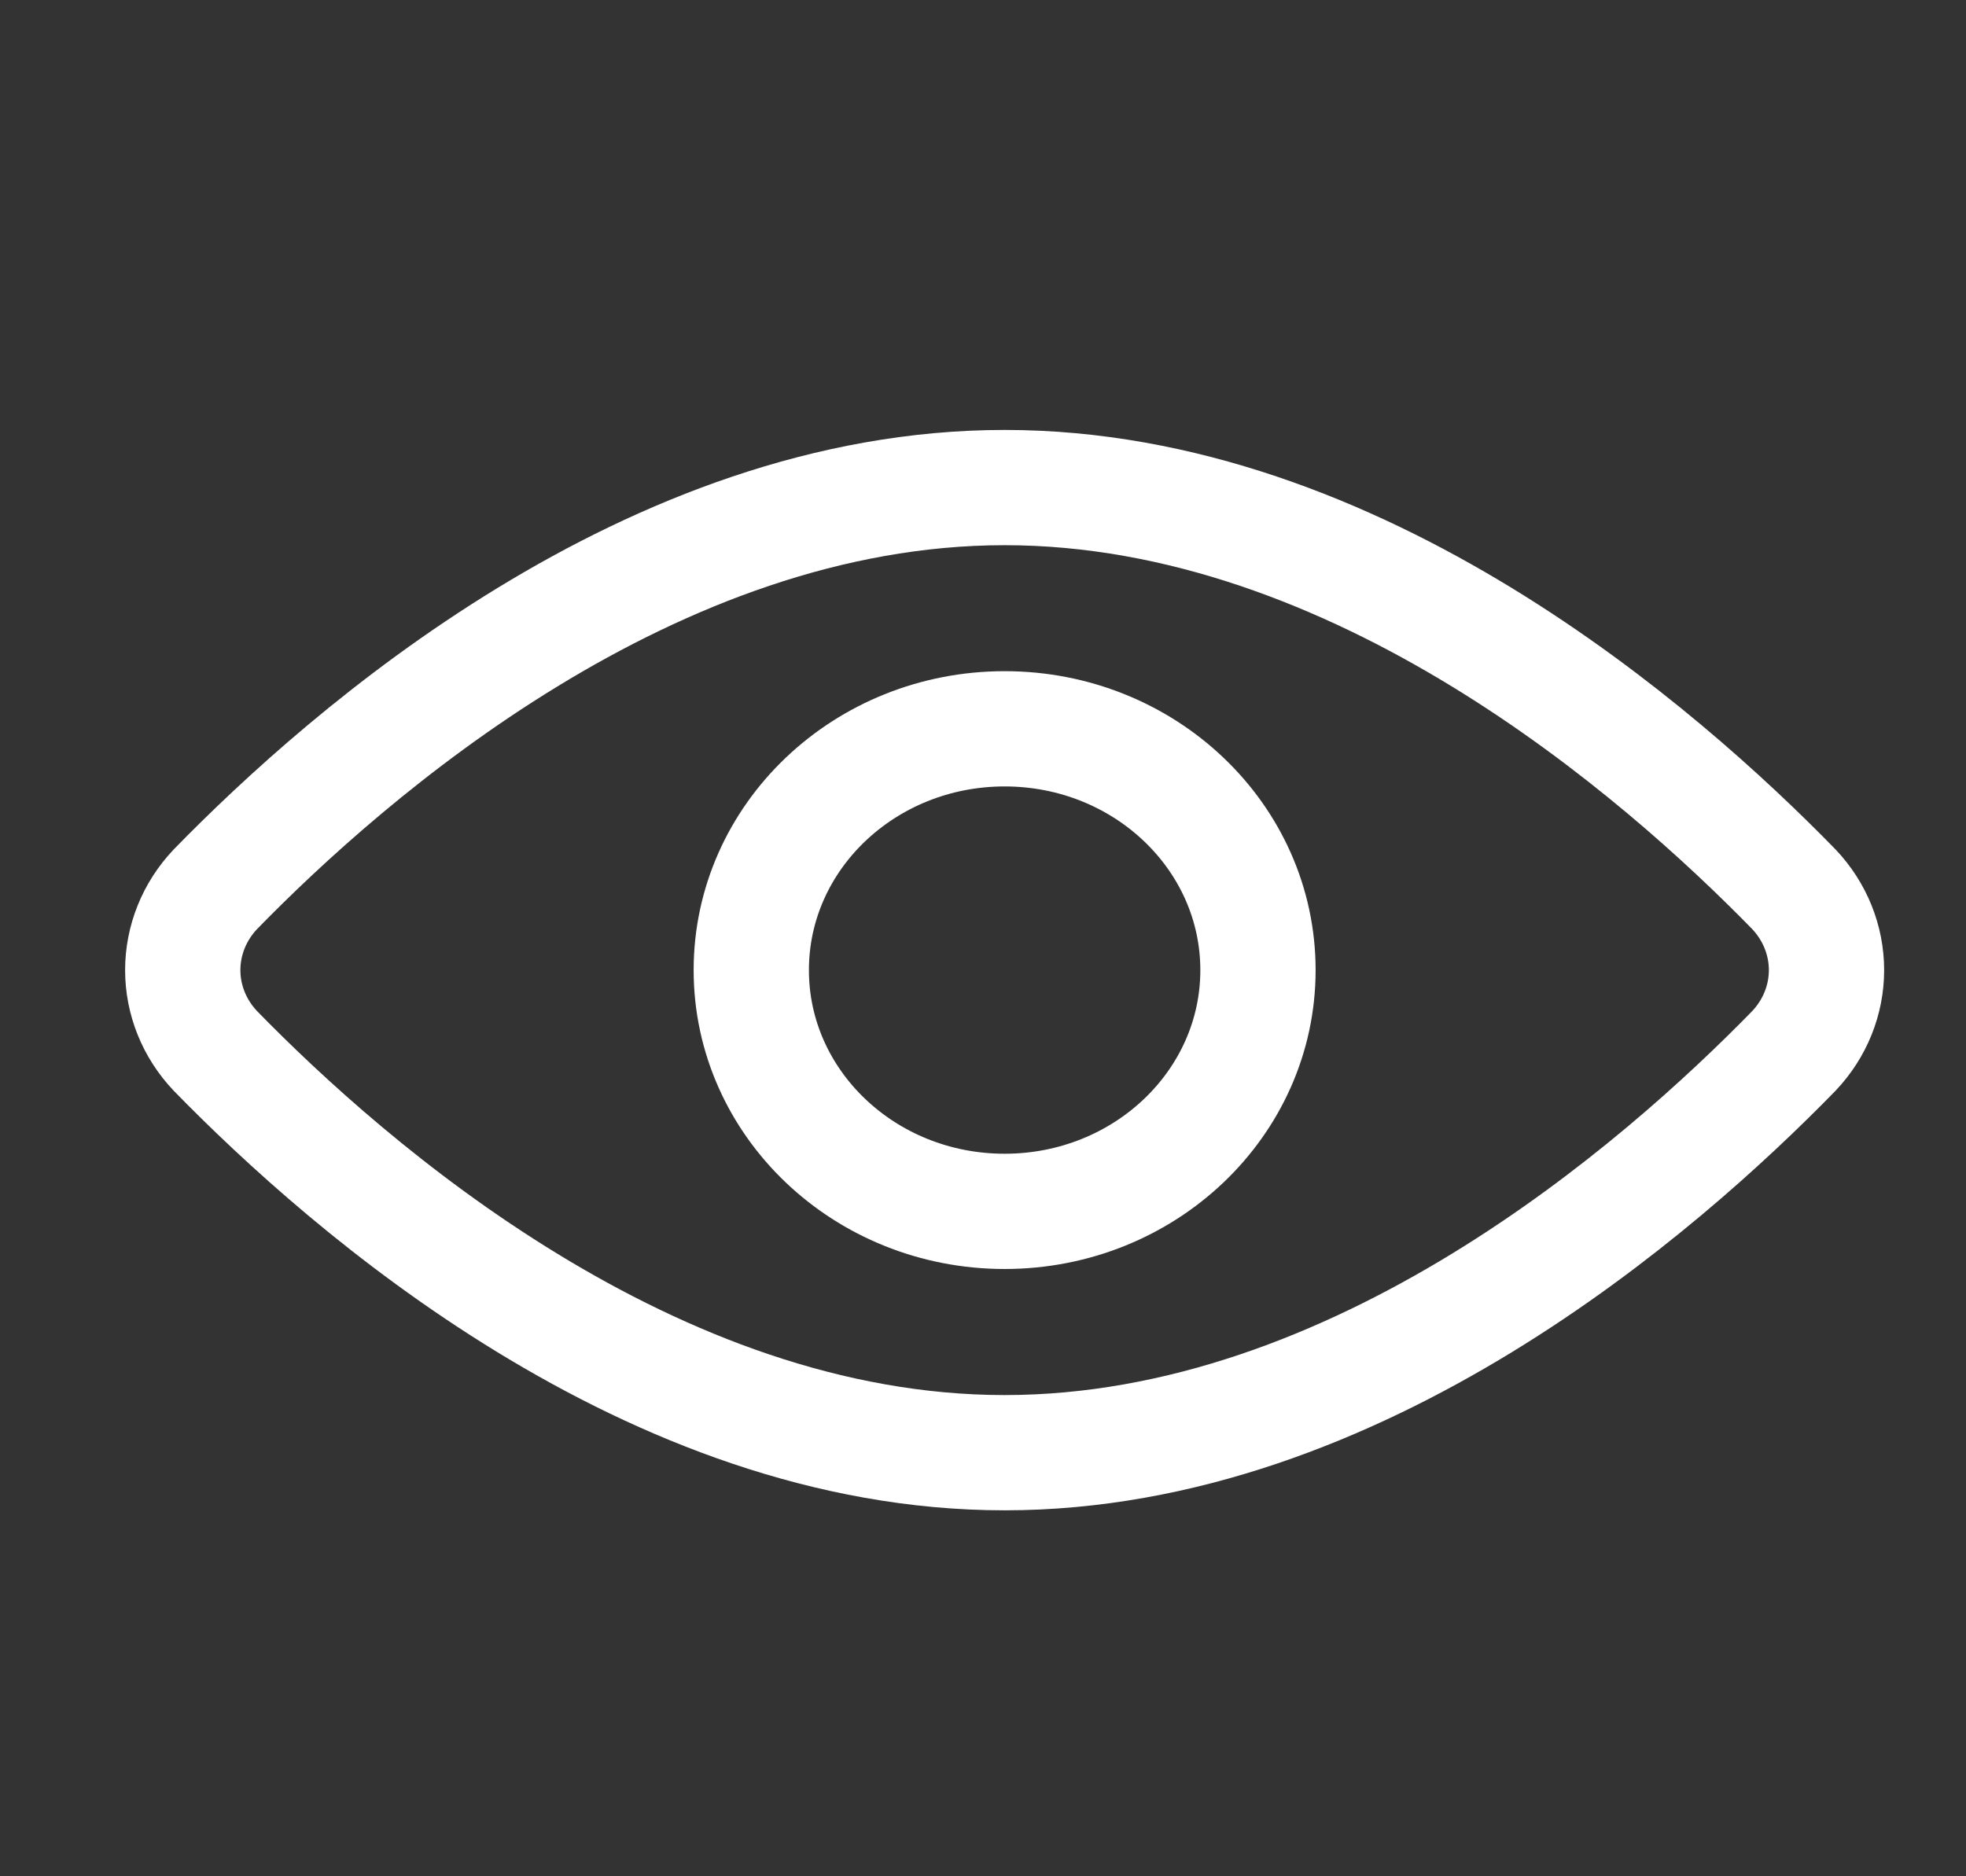 <svg width="22" height="21" viewBox="0 0 22 21" fill="none" xmlns="http://www.w3.org/2000/svg">
<rect x="0" y="0" width="22" height="21" fill="#333333" stroke="none"/>
<g clip-path="url(#clip0_521_1544)">
<path d="M20.074 9.953C20.309 10.201 20.439 10.524 20.439 10.858C20.439 11.192 20.309 11.514 20.074 11.762C18.586 13.288 15.197 16.259 11.242 16.259C7.287 16.259 3.898 13.288 2.41 11.762C2.175 11.514 2.045 11.192 2.045 10.858C2.045 10.524 2.175 10.201 2.41 9.953C3.898 8.427 7.287 5.457 11.242 5.457C15.197 5.457 18.586 8.427 20.074 9.953Z" stroke="white" stroke-width="1.29" stroke-linecap="round" stroke-linejoin="round"/>
<path d="M11.242 13.558C12.808 13.558 14.077 12.349 14.077 10.858C14.077 9.366 12.808 8.157 11.242 8.157C9.676 8.157 8.407 9.366 8.407 10.858C8.407 12.349 9.676 13.558 11.242 13.558Z" stroke="white" stroke-width="1.29" stroke-linecap="round" stroke-linejoin="round"/>
</g>
<defs>
<clipPath id="clip0_521_1544">
<rect width="21" height="20" fill="white" transform="translate(0.867 0.158)"/>
</clipPath>
</defs>
</svg>
